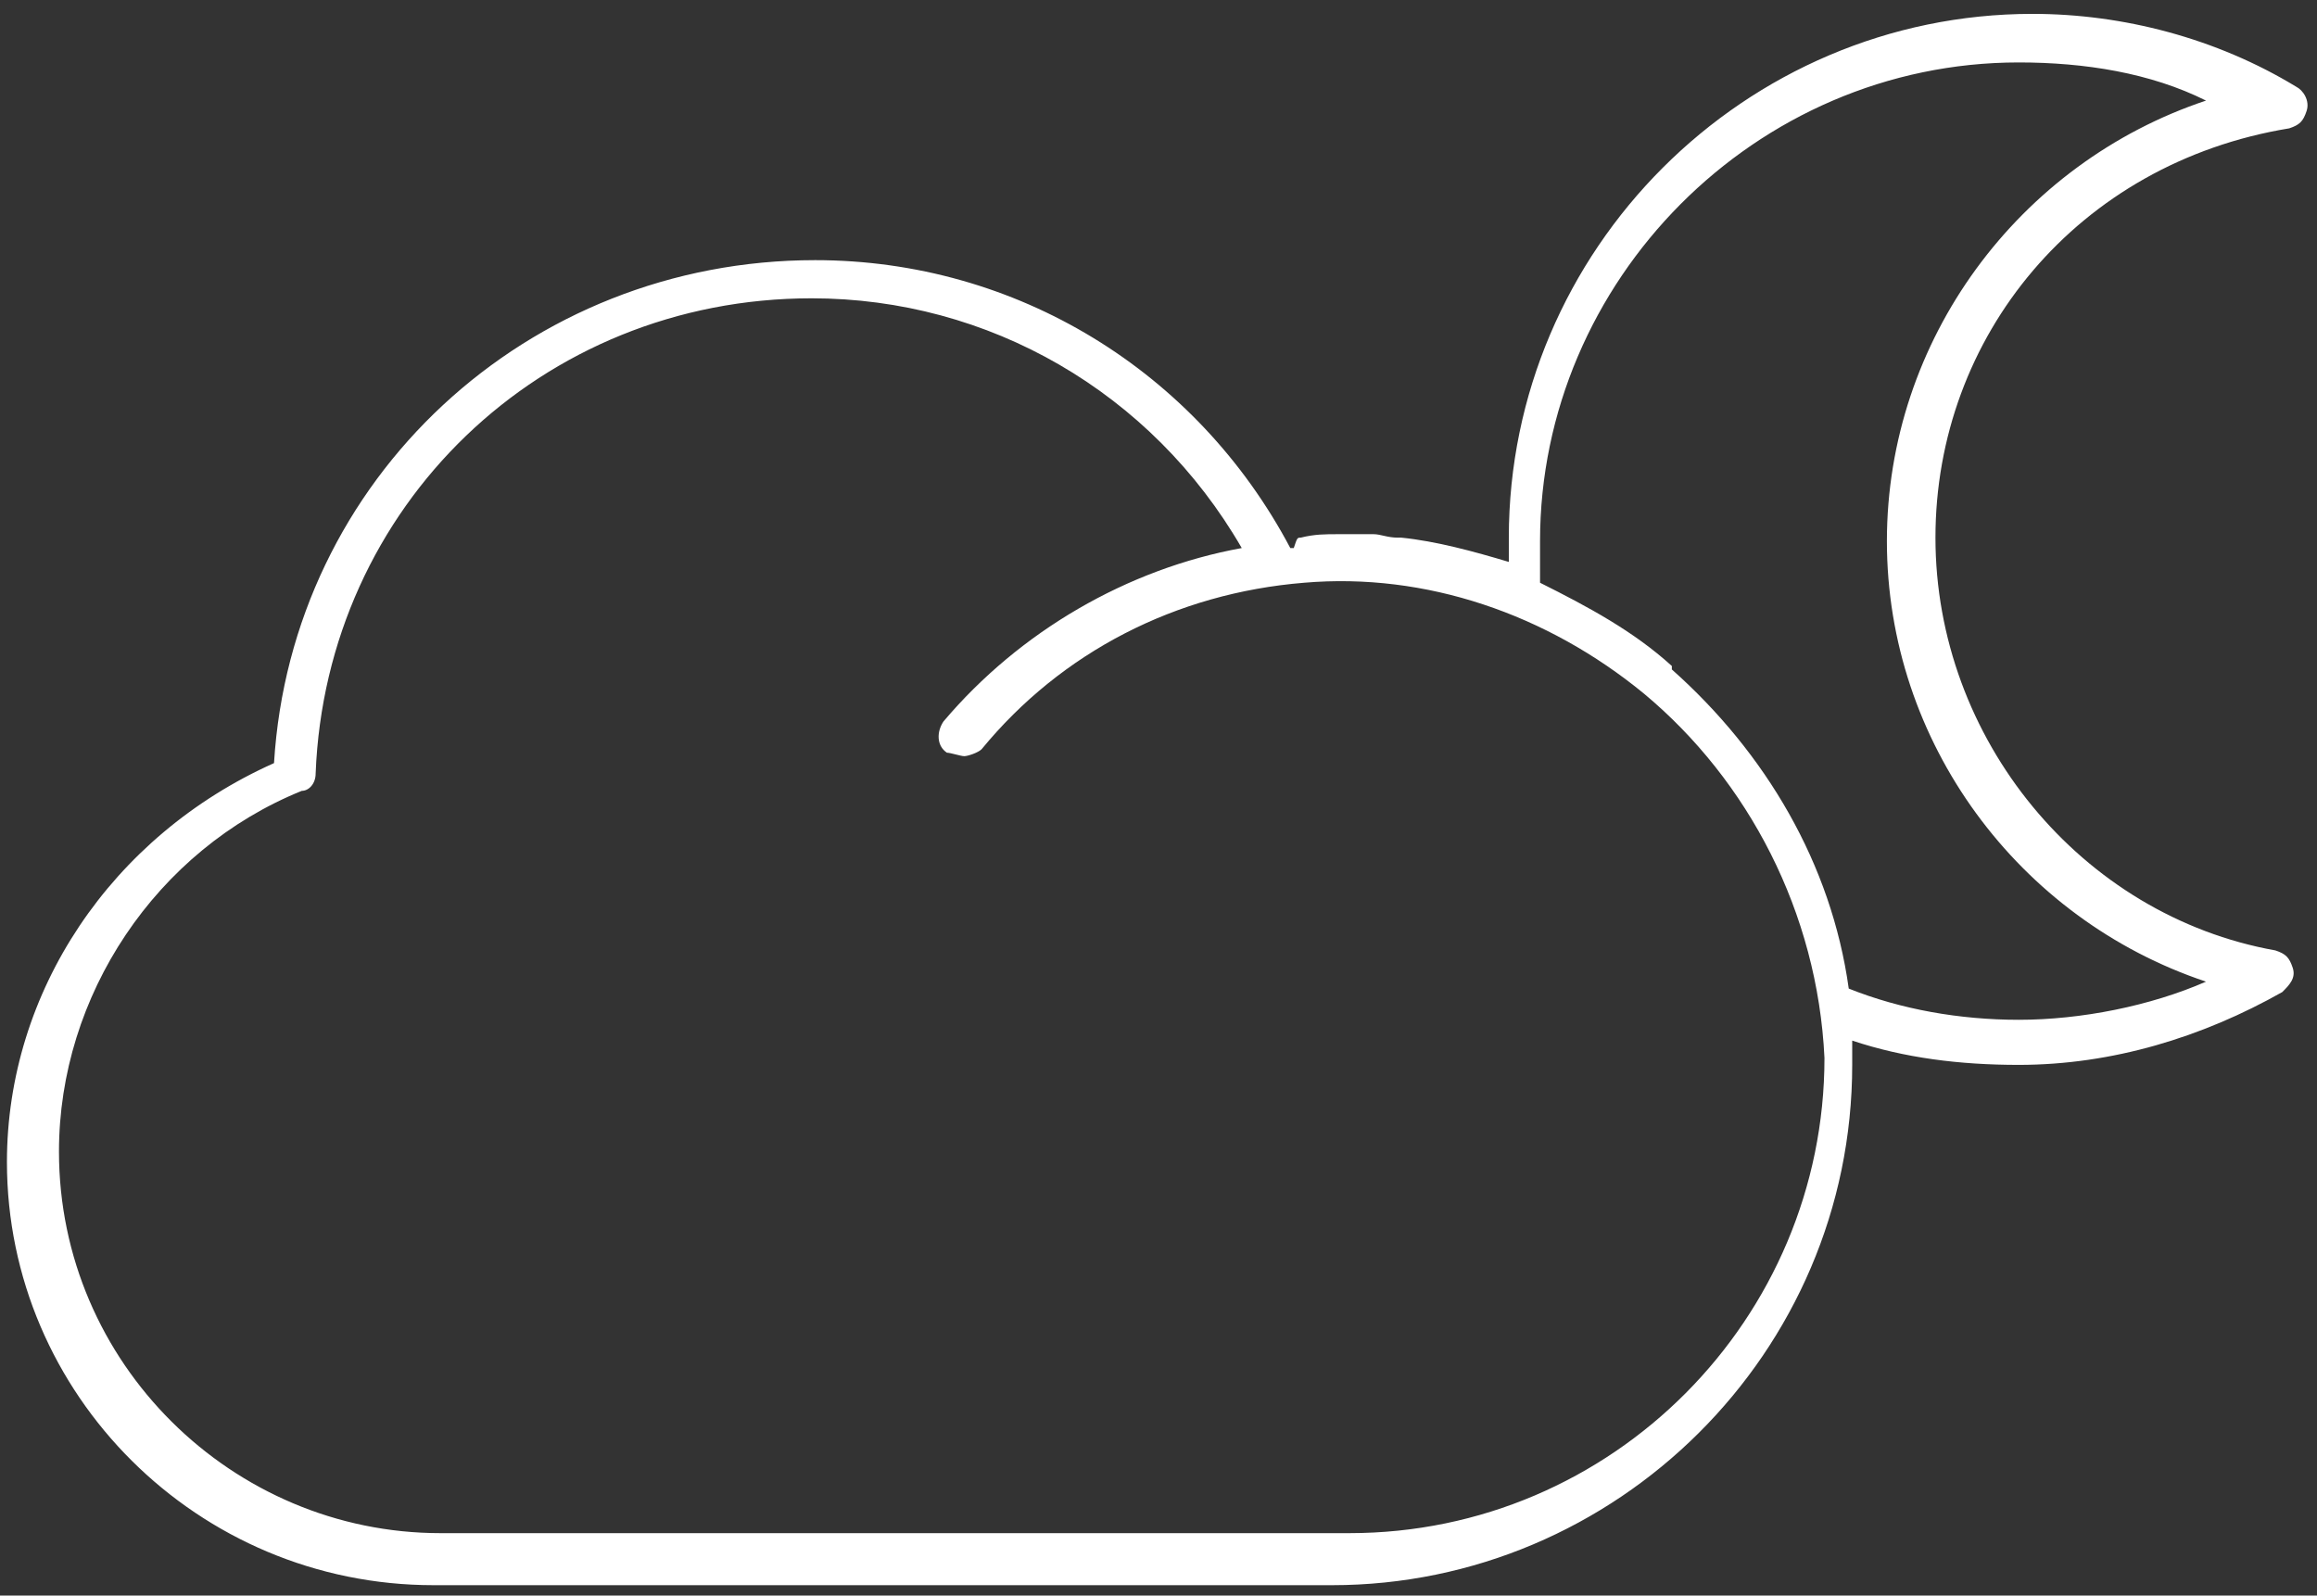 <?xml version="1.0" encoding="utf-8"?>
<!-- Generator: Adobe Illustrator 21.1.0, SVG Export Plug-In . SVG Version: 6.00 Build 0)  -->
<svg version="1.1" id="Layer_1" xmlns="http://www.w3.org/2000/svg" xmlns:xlink="http://www.w3.org/1999/xlink" x="0px" y="0px"
	 viewBox="0 0 66.8 46" style="enable-background:new 0 0 66.8 46;" xml:space="preserve">
<rect x="0" y="0" width="66.8" height="46" fill="#333333" stroke="none"/>
<style type="text/css">
	.st0{fill:#FFFFFF;}
</style>
<g>
	<g id="XMLID_1_">
		<g>
			<path class="st0" d="M58.2,1.8c-7.6,0-13.8,6.3-13.8,13.8c0,0.4,0,0.8,0,1.2c1.4,0.7,2.7,1.4,3.8,2.4c0,0.1,0,0.1,0,0.1
				c2.7,2.4,4.6,5.6,5.1,9.2c1.5,0.6,3.2,0.9,4.9,0.9c1.8,0,3.8-0.4,5.4-1.1c-5.4-1.8-9.2-6.9-9.2-12.7s3.8-10.9,9.2-12.7
				C62,2.1,60.1,1.8,58.2,1.8z M47.4,20c-2.8-2.3-6.3-3.5-9.8-3.2c-3.7,0.3-7,2-9.3,4.8c-0.1,0.1-0.4,0.2-0.5,0.2s-0.4-0.1-0.5-0.1
				c-0.3-0.2-0.3-0.6-0.1-0.9c2.2-2.6,5.3-4.4,8.6-5c-2.6-4.5-7.3-7.2-12.4-7.2c-7.8,0-14,6-14.3,13.7c0,0.3-0.2,0.5-0.4,0.5
				c-4.2,1.7-7,5.9-7,10.4c0,6.1,5,11,11,11h26.2c7.6,0,13.7-6.2,13.7-13.7C52.4,26.3,50.4,22.5,47.4,20z M37.5,15.5
				c0.4-0.1,0.7-0.1,1.1-0.1h0.1c0.1,0,0.1,0,0.2,0c0.2,0,0.4,0,0.5,0c0,0,0.1,0,0.2,0c0.2,0,0.4,0.1,0.7,0.1h0.1
				c1,0.1,2.1,0.4,3.1,0.7c0-0.3,0-0.5,0-0.7c0-8.3,6.8-15.1,15.1-15.1c2.6,0,5.3,0.7,7.6,2.1c0.2,0.1,0.4,0.4,0.3,0.7
				S66.3,3.6,66,3.7c-6.1,1-10.2,6-10.2,11.8s4.2,10.9,9.8,11.9c0.3,0.1,0.4,0.2,0.5,0.5s-0.1,0.5-0.3,0.7c-2.3,1.3-4.9,2.1-7.6,2.1
				c-1.7,0-3.3-0.2-4.8-0.7c0,0.2,0,0.4,0,0.7c0,8.3-6.8,15-15,15H12.5c-6.8,0-12.3-5.5-12.3-12.2c0-4.9,3-9.4,7.7-11.5
				c0.5-8.2,7.3-14.5,15.6-14.5c5.8,0,11,3.2,13.7,8.3h0.1C37.4,15.5,37.4,15.5,37.5,15.5z"/>
		</g>
	</g>
</g>
</svg>
